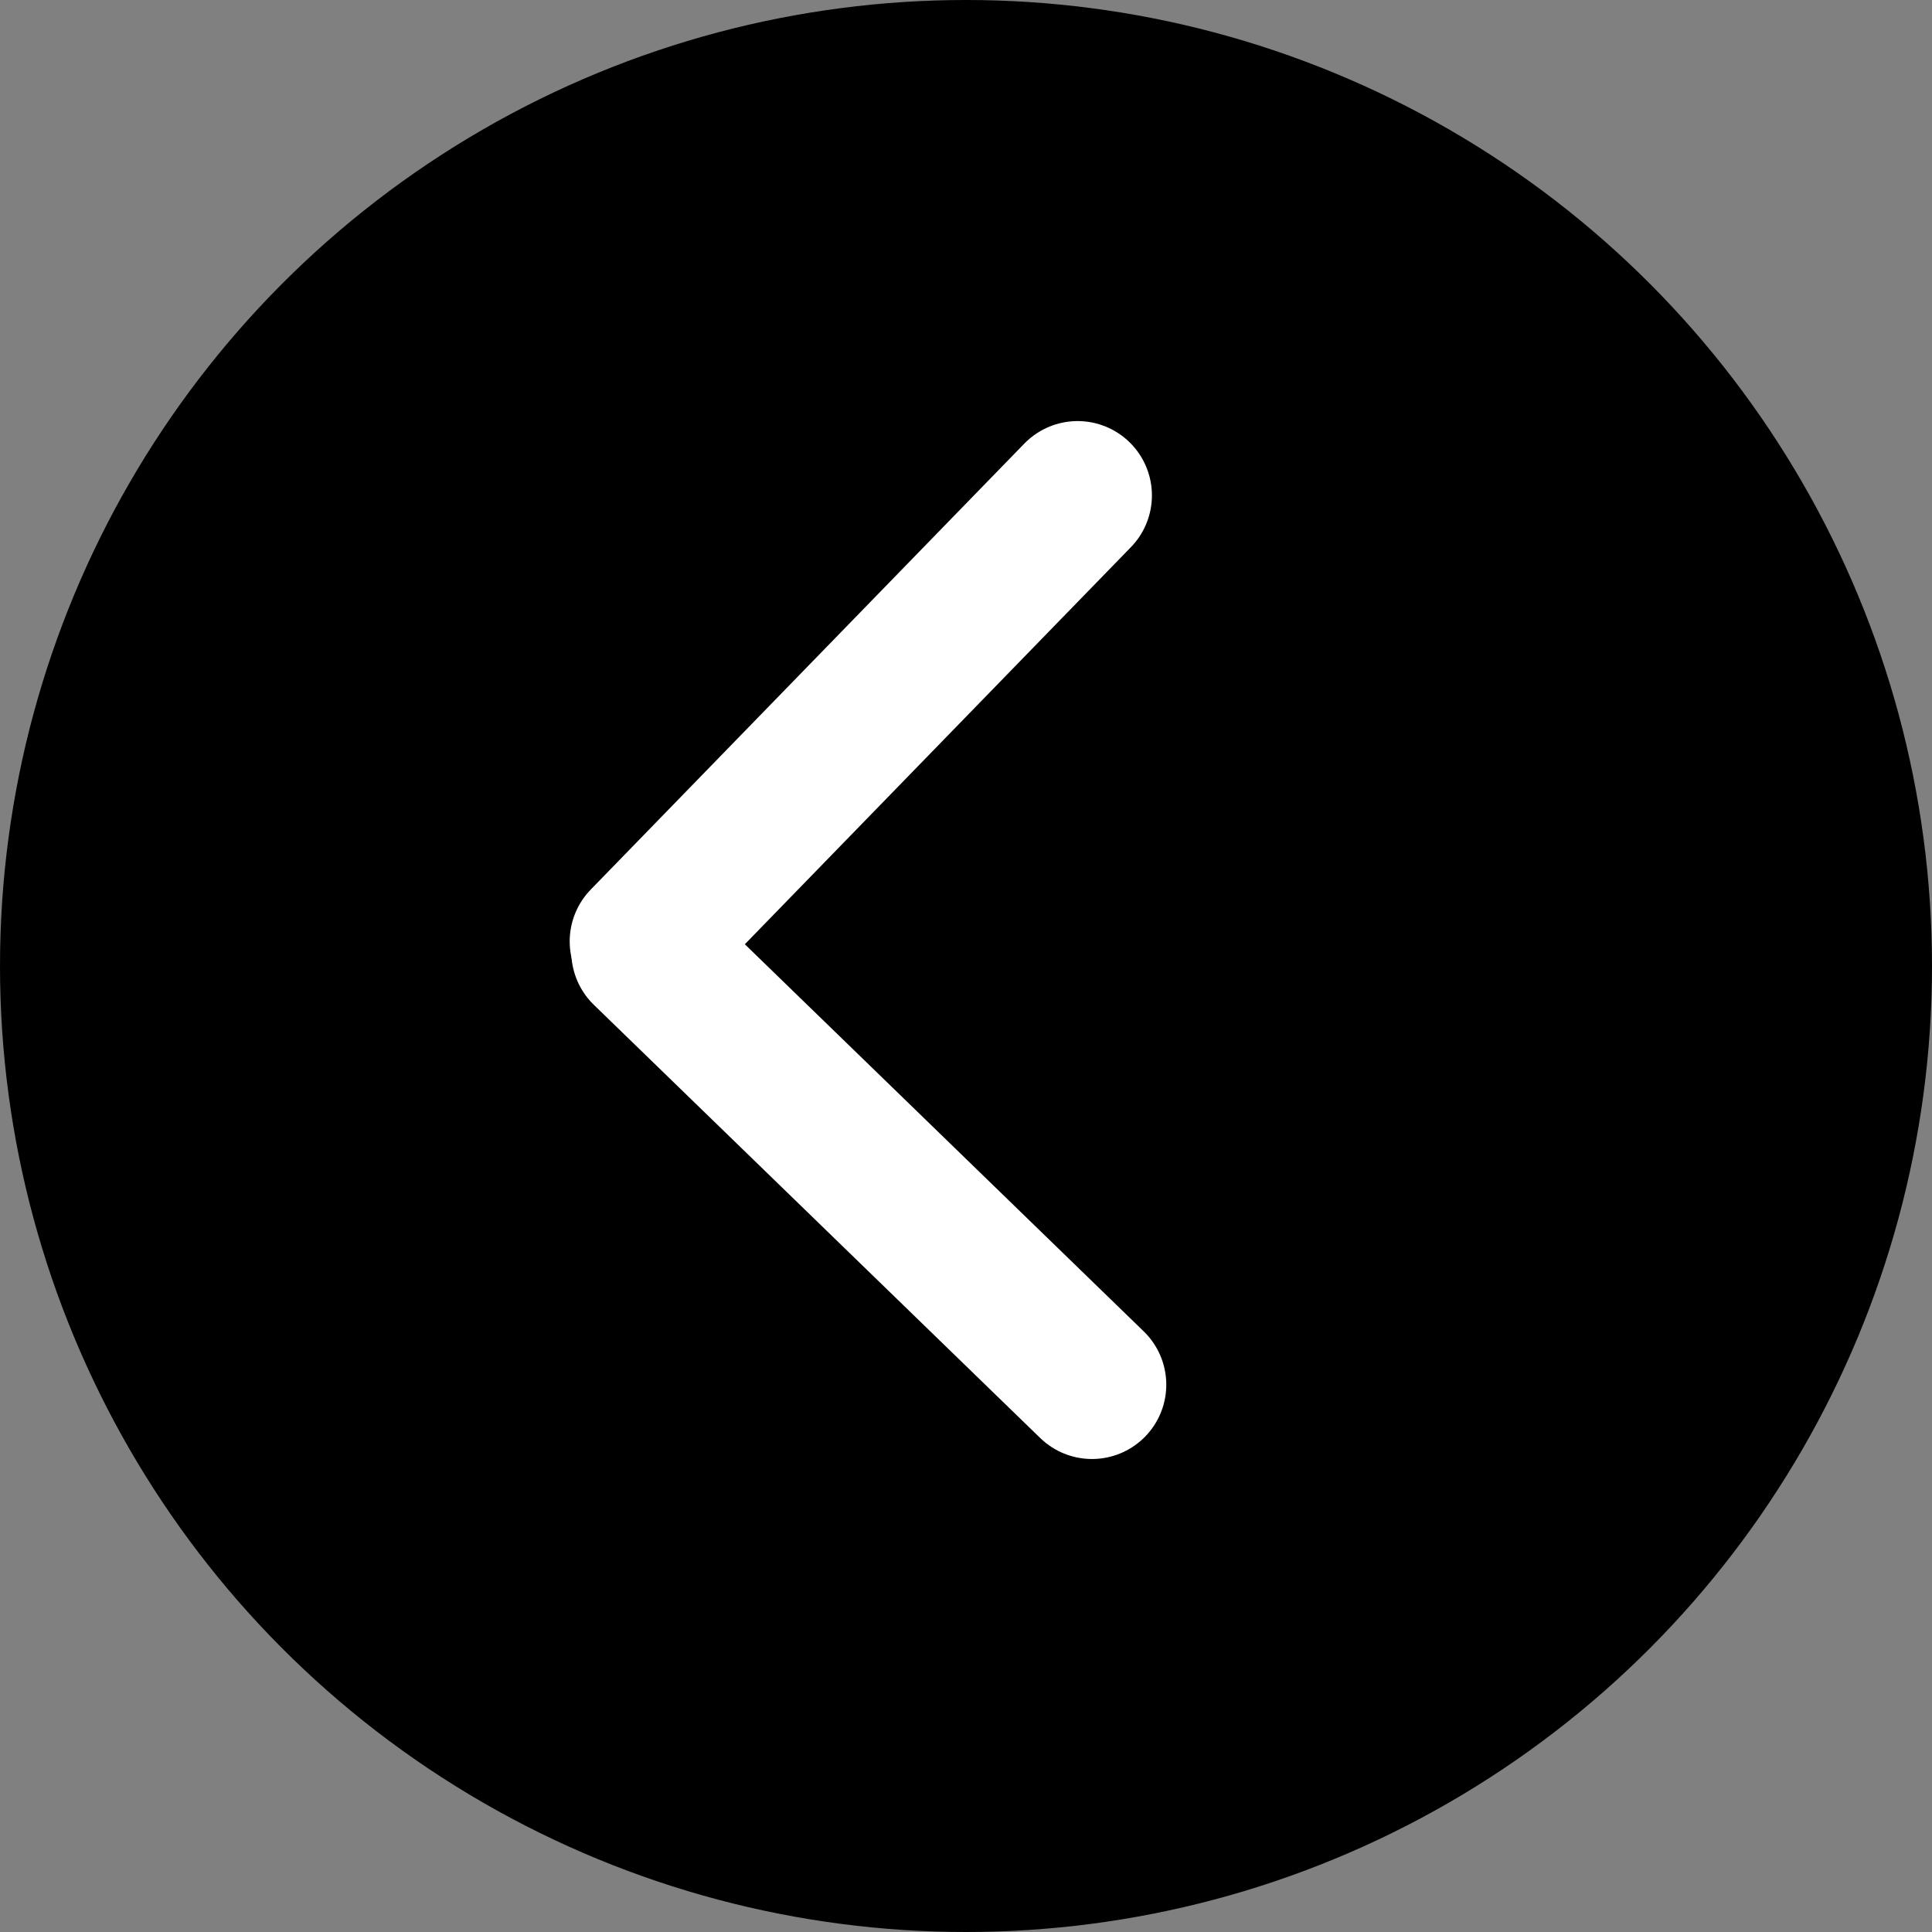 <svg width="39" height="39" viewBox="0 0 39 39" fill="none" xmlns="http://www.w3.org/2000/svg">
<rect x="0" y="0" width="39" height="39" fill="#808080" stroke="none"/>
<circle cx="19.5" cy="19.5" r="19.5" fill="black"/>
<line x1="22.043" y1="27.952" x2="13.032" y2="19.207" stroke="white" stroke-width="3" stroke-linecap="round"/>
<path d="M13 19.003L21.753 10" stroke="white" stroke-width="3" stroke-linecap="round"/>
</svg>
